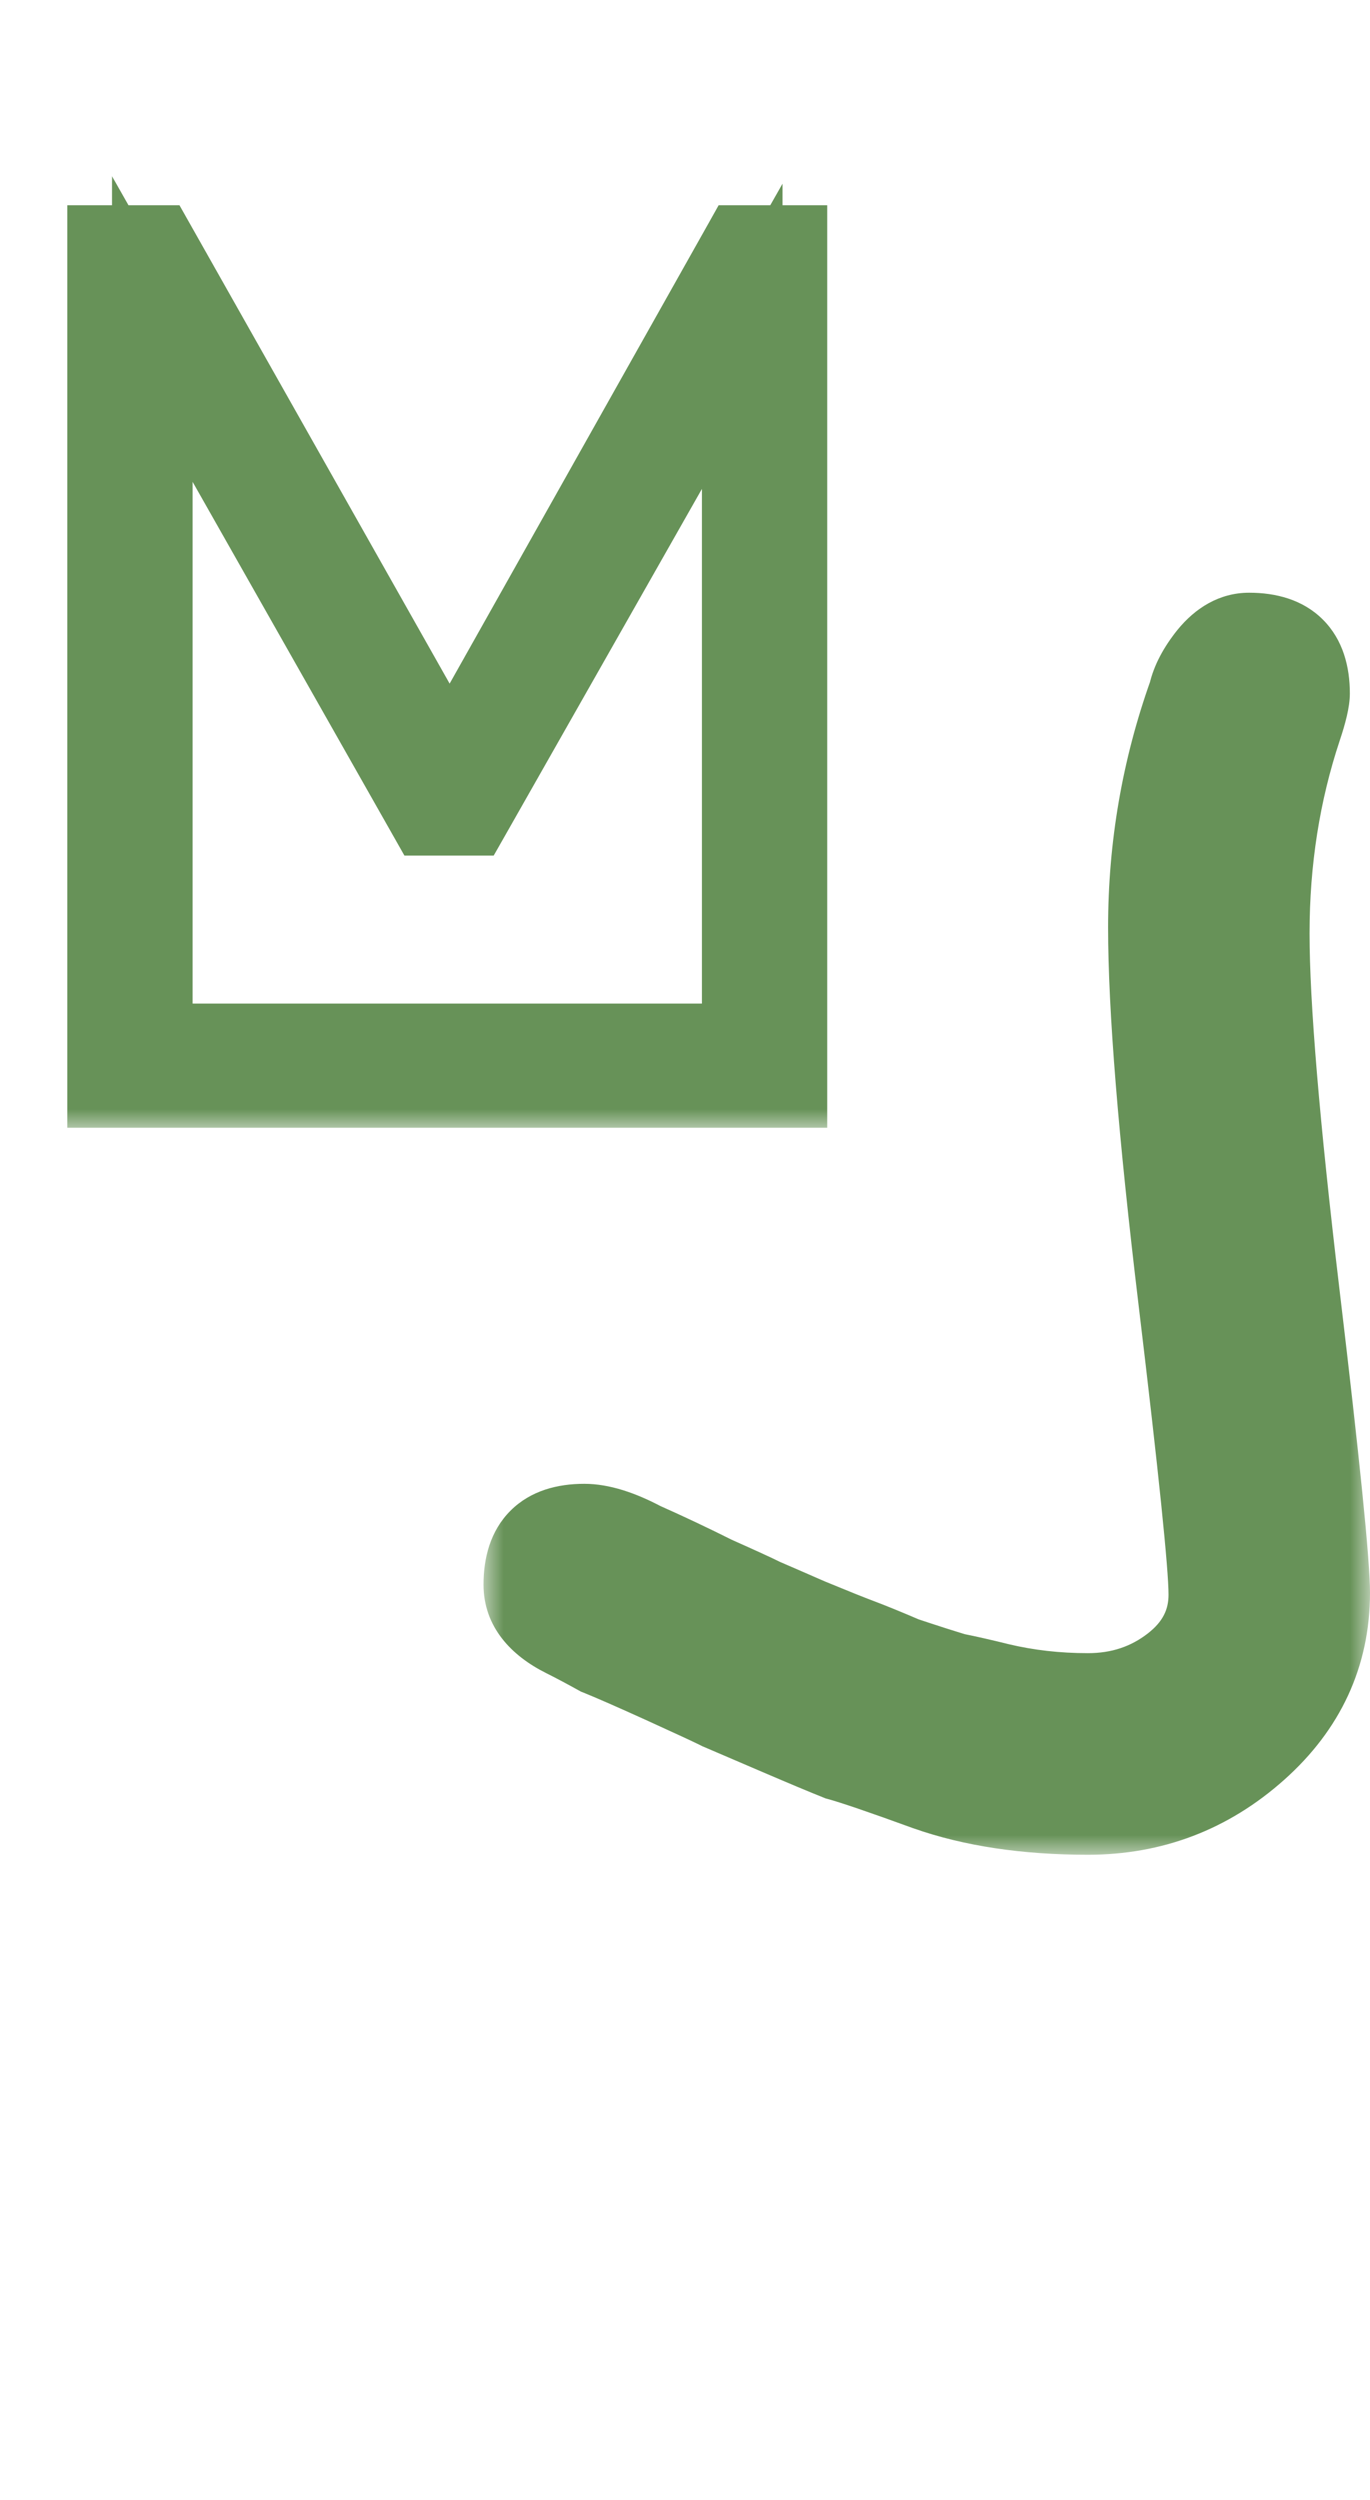 <svg width="34" height="62" viewBox="0 0 34 62" fill="none" xmlns="http://www.w3.org/2000/svg">
<mask id="path-1-outside-1_51_4" maskUnits="userSpaceOnUse" x="1" y="4" width="20" height="24" fill="black">
<rect fill="white" x="1" y="4" width="20" height="24"/>
<path d="M2.67 6.09H3.87L11.16 18.99L18.42 6.09H19.53V26.97H2.67V6.09ZM3.78 25.89H18.42V8.34L11.67 20.22H10.62L3.78 8.16V25.89Z"/>
</mask>
<path d="M2.67 6.09H3.87L11.16 18.99L18.42 6.09H19.53V26.97H2.67V6.09ZM3.78 25.89H18.42V8.34L11.67 20.22H10.62L3.78 8.16V25.89Z" fill="#679258"/>
<path d="M2.67 6.09V5.09H1.67V6.09H2.67ZM3.87 6.09L4.741 5.598L4.454 5.09H3.87V6.09ZM11.16 18.99L10.289 19.482L11.162 21.026L12.031 19.48L11.16 18.99ZM18.42 6.09V5.09H17.835L17.549 5.6L18.42 6.09ZM19.53 6.09H20.53V5.09H19.53V6.09ZM19.53 26.97V27.97H20.53V26.97H19.53ZM2.67 26.97H1.67V27.97H2.67V26.97ZM3.78 25.89H2.78V26.89H3.78V25.89ZM18.42 25.89V26.89H19.42V25.89H18.42ZM18.42 8.34H19.42V4.556L17.55 7.846L18.42 8.34ZM11.67 20.22V21.22H12.252L12.54 20.714L11.67 20.22ZM10.62 20.22L9.75 20.713L10.037 21.22H10.62V20.22ZM3.78 8.16L4.65 7.667L2.78 4.37V8.16H3.78ZM2.67 6.09V7.09H3.87V6.09V5.09H2.67V6.09ZM3.87 6.09L2.999 6.582L10.289 19.482L11.16 18.99L12.031 18.498L4.741 5.598L3.87 6.09ZM11.16 18.99L12.031 19.48L19.291 6.58L18.42 6.09L17.549 5.6L10.289 18.5L11.16 18.99ZM18.42 6.09V7.09H19.53V6.09V5.09H18.42V6.09ZM19.53 6.09H18.53V26.97H19.53H20.53V6.09H19.53ZM19.53 26.97V25.97H2.67V26.97V27.97H19.53V26.97ZM2.67 26.97H3.67V6.09H2.67H1.67V26.97H2.67ZM3.78 25.89V26.89H18.42V25.89V24.89H3.78V25.89ZM18.42 25.89H19.42V8.34H18.42H17.42V25.89H18.42ZM18.42 8.34L17.55 7.846L10.8 19.726L11.67 20.22L12.54 20.714L19.29 8.834L18.42 8.34ZM11.67 20.22V19.22H10.62V20.22V21.22H11.67V20.22ZM10.62 20.22L11.49 19.727L4.65 7.667L3.78 8.16L2.91 8.653L9.75 20.713L10.62 20.22ZM3.78 8.16H2.78V25.89H3.78H4.78V8.16H3.78Z" fill="#679258" mask="url(#path-1-outside-1_51_4)"/>
<mask id="path-3-outside-2_51_4" maskUnits="userSpaceOnUse" x="12" y="14" width="22" height="32" fill="black">
<rect fill="white" x="12" y="14" width="22" height="32"/>
<path d="M13 39.3C13 38.3 13.5 37.8 14.5 37.8C14.9 37.8 15.383 37.95 15.95 38.25C16.55 38.517 17.15 38.8 17.75 39.1C18.35 39.367 18.75 39.55 18.95 39.65C19.183 39.75 19.567 39.917 20.1 40.15C20.667 40.383 21.083 40.55 21.35 40.65C21.617 40.75 21.983 40.9 22.45 41.1C22.95 41.267 23.367 41.4 23.7 41.5C24.033 41.567 24.4 41.65 24.8 41.75C25.5 41.917 26.233 42 27 42C27.8 42 28.5 41.767 29.1 41.3C29.7 40.833 30 40.25 30 39.55C30 38.85 29.75 36.417 29.25 32.25C28.75 28.083 28.5 25 28.5 23C28.5 21 28.833 19.067 29.5 17.2C29.567 16.9 29.733 16.583 30 16.25C30.3 15.883 30.633 15.7 31 15.7C32 15.7 32.5 16.2 32.5 17.2C32.5 17.367 32.433 17.65 32.3 18.05C31.767 19.65 31.5 21.35 31.5 23.15C31.5 24.917 31.75 27.9 32.25 32.1C32.75 36.3 33 38.767 33 39.5C33 41.033 32.4 42.333 31.2 43.4C30 44.467 28.6 45 27 45C25.467 45 24.133 44.8 23 44.4C21.9 44 21.167 43.75 20.8 43.65C20.467 43.517 19.95 43.3 19.25 43C18.55 42.7 18.083 42.5 17.85 42.4C17.65 42.3 17.183 42.083 16.45 41.75C15.717 41.417 15.183 41.183 14.85 41.05C14.55 40.883 14.267 40.733 14 40.6C13.333 40.267 13 39.833 13 39.3Z"/>
</mask>
<path d="M13 39.3C13 38.3 13.5 37.8 14.5 37.8C14.9 37.8 15.383 37.95 15.95 38.25C16.55 38.517 17.15 38.8 17.75 39.1C18.35 39.367 18.75 39.55 18.95 39.65C19.183 39.75 19.567 39.917 20.1 40.15C20.667 40.383 21.083 40.55 21.35 40.65C21.617 40.75 21.983 40.9 22.45 41.1C22.95 41.267 23.367 41.4 23.7 41.5C24.033 41.567 24.4 41.65 24.8 41.75C25.5 41.917 26.233 42 27 42C27.8 42 28.5 41.767 29.1 41.3C29.7 40.833 30 40.25 30 39.55C30 38.85 29.75 36.417 29.25 32.25C28.75 28.083 28.5 25 28.5 23C28.5 21 28.833 19.067 29.5 17.2C29.567 16.9 29.733 16.583 30 16.25C30.3 15.883 30.633 15.7 31 15.7C32 15.7 32.5 16.2 32.5 17.2C32.5 17.367 32.433 17.65 32.3 18.05C31.767 19.65 31.5 21.35 31.5 23.15C31.5 24.917 31.75 27.9 32.25 32.1C32.75 36.3 33 38.767 33 39.5C33 41.033 32.4 42.333 31.2 43.4C30 44.467 28.6 45 27 45C25.467 45 24.133 44.8 23 44.4C21.9 44 21.167 43.75 20.8 43.65C20.467 43.517 19.95 43.3 19.25 43C18.55 42.7 18.083 42.5 17.85 42.4C17.65 42.3 17.183 42.083 16.45 41.75C15.717 41.417 15.183 41.183 14.85 41.05C14.55 40.883 14.267 40.733 14 40.6C13.333 40.267 13 39.833 13 39.3Z" fill="#679258"/>
<path d="M15.95 38.25L15.482 39.134L15.512 39.15L15.544 39.164L15.95 38.25ZM17.75 39.1L17.303 39.994L17.323 40.005L17.344 40.014L17.75 39.1ZM18.95 39.65L18.503 40.544L18.529 40.558L18.556 40.569L18.95 39.65ZM20.1 40.15L19.699 41.066L19.709 41.071L19.719 41.075L20.1 40.15ZM21.35 40.65L21.701 39.714L21.701 39.714L21.35 40.65ZM22.45 41.1L22.056 42.019L22.094 42.035L22.134 42.049L22.45 41.1ZM23.7 41.5L23.413 42.458L23.458 42.471L23.504 42.481L23.7 41.5ZM24.8 41.75L24.558 42.72L24.568 42.723L24.8 41.75ZM29.1 41.3L29.714 42.089L29.714 42.089L29.1 41.3ZM29.25 32.25L28.257 32.369L28.257 32.369L29.25 32.25ZM29.5 17.2L30.442 17.536L30.463 17.478L30.476 17.417L29.5 17.2ZM30 16.25L29.226 15.617L29.219 15.625L30 16.25ZM32.3 18.05L33.249 18.366L33.249 18.366L32.3 18.05ZM32.25 32.1L31.257 32.218L31.257 32.218L32.25 32.1ZM31.2 43.4L30.536 42.653L30.536 42.653L31.2 43.4ZM23 44.4L22.658 45.34L22.667 45.343L23 44.4ZM20.8 43.65L20.429 44.578L20.482 44.6L20.537 44.615L20.8 43.65ZM19.25 43L19.644 42.081L19.644 42.081L19.25 43ZM17.85 42.4L17.403 43.294L17.429 43.308L17.456 43.319L17.85 42.4ZM16.45 41.75L16.864 40.84L16.45 41.75ZM14.85 41.05L14.364 41.924L14.42 41.955L14.479 41.978L14.85 41.05ZM14 40.6L14.447 39.706L14.447 39.706L14 40.6ZM13 39.3H14C14 39.13 14.022 39.023 14.042 38.96C14.062 38.902 14.079 38.885 14.082 38.882C14.085 38.879 14.102 38.862 14.16 38.842C14.223 38.822 14.33 38.8 14.5 38.8V37.8V36.8C13.846 36.8 13.172 36.964 12.668 37.468C12.164 37.972 12 38.646 12 39.3H13ZM14.5 37.8V38.8C14.667 38.8 14.982 38.869 15.482 39.134L15.95 38.25L16.418 37.366C15.785 37.031 15.133 36.8 14.5 36.8V37.8ZM15.95 38.25L15.544 39.164C16.13 39.424 16.716 39.701 17.303 39.994L17.75 39.1L18.197 38.206C17.584 37.899 16.97 37.609 16.356 37.336L15.95 38.25ZM17.75 39.1L17.344 40.014C17.947 40.282 18.326 40.456 18.503 40.544L18.95 39.65L19.397 38.756C19.174 38.644 18.753 38.452 18.156 38.186L17.75 39.1ZM18.95 39.65L18.556 40.569C18.786 40.667 19.166 40.833 19.699 41.066L20.1 40.15L20.501 39.234C19.967 39 19.581 38.833 19.344 38.731L18.95 39.65ZM20.1 40.15L19.719 41.075C20.287 41.309 20.716 41.48 20.999 41.586L21.35 40.65L21.701 39.714C21.45 39.62 21.046 39.458 20.481 39.225L20.1 40.15ZM21.35 40.65L20.999 41.586C21.244 41.678 21.595 41.821 22.056 42.019L22.45 41.1L22.844 40.181C22.372 39.979 21.989 39.822 21.701 39.714L21.35 40.65ZM22.45 41.1L22.134 42.049C22.639 42.217 23.066 42.354 23.413 42.458L23.7 41.5L23.987 40.542C23.667 40.446 23.261 40.316 22.766 40.151L22.45 41.1ZM23.7 41.5L23.504 42.481C23.819 42.544 24.17 42.623 24.558 42.72L24.8 41.75L25.043 40.78C24.63 40.677 24.248 40.59 23.896 40.519L23.7 41.5ZM24.8 41.75L24.568 42.723C25.349 42.909 26.16 43 27 43V42V41C26.306 41 25.651 40.925 25.032 40.777L24.8 41.75ZM27 42V43C28.01 43 28.929 42.7 29.714 42.089L29.1 41.3L28.486 40.511C28.071 40.833 27.59 41 27 41V42ZM29.1 41.3L29.714 42.089C30.534 41.452 31 40.588 31 39.55H30H29C29 39.912 28.866 40.215 28.486 40.511L29.1 41.3ZM30 39.55H31C31 38.773 30.738 36.26 30.243 32.131L29.25 32.25L28.257 32.369C28.762 36.573 29 38.926 29 39.55H30ZM29.25 32.25L30.243 32.131C29.744 27.971 29.5 24.937 29.5 23H28.5H27.5C27.5 25.063 27.756 28.196 28.257 32.369L29.25 32.25ZM28.5 23H29.5C29.5 21.114 29.814 19.294 30.442 17.536L29.5 17.2L28.558 16.864C27.853 18.839 27.5 20.886 27.5 23H28.5ZM29.5 17.2L30.476 17.417C30.499 17.312 30.575 17.132 30.781 16.875L30 16.25L29.219 15.625C28.892 16.034 28.634 16.488 28.524 16.983L29.5 17.2ZM30 16.25L30.774 16.883C30.862 16.775 30.926 16.731 30.957 16.714C30.982 16.7 30.992 16.7 31 16.7V15.7V14.7C30.25 14.7 29.656 15.091 29.226 15.617L30 16.25ZM31 15.7V16.7C31.17 16.7 31.277 16.722 31.34 16.742C31.398 16.762 31.415 16.779 31.418 16.782C31.421 16.785 31.438 16.802 31.458 16.86C31.478 16.923 31.5 17.03 31.5 17.2H32.5H33.5C33.5 16.546 33.336 15.872 32.832 15.368C32.328 14.864 31.654 14.7 31 14.7V15.7ZM32.5 17.2H31.5C31.5 17.17 31.503 17.195 31.477 17.308C31.453 17.411 31.412 17.551 31.351 17.734L32.3 18.05L33.249 18.366C33.38 17.974 33.5 17.548 33.5 17.2H32.5ZM32.3 18.05L31.351 17.734C30.782 19.442 30.5 21.25 30.5 23.15H31.5H32.5C32.5 21.45 32.752 19.858 33.249 18.366L32.3 18.05ZM31.5 23.15H30.5C30.5 24.982 30.757 28.018 31.257 32.218L32.25 32.1L33.243 31.982C32.743 27.782 32.5 24.851 32.5 23.15H31.5ZM32.25 32.1L31.257 32.218C31.761 36.454 32 38.842 32 39.5H33H34C34 38.691 33.739 36.146 33.243 31.982L32.25 32.1ZM33 39.5H32C32 40.733 31.534 41.766 30.536 42.653L31.2 43.4L31.864 44.147C33.266 42.901 34 41.334 34 39.5H33ZM31.2 43.4L30.536 42.653C29.518 43.557 28.354 44 27 44V45V46C28.846 46 30.482 45.376 31.864 44.147L31.2 43.4ZM27 45V44C25.55 44 24.334 43.81 23.333 43.457L23 44.4L22.667 45.343C23.932 45.789 25.383 46 27 46V45ZM23 44.4L23.342 43.46C22.249 43.063 21.477 42.798 21.063 42.685L20.8 43.65L20.537 44.615C20.857 44.702 21.551 44.937 22.658 45.34L23 44.4ZM20.8 43.65L21.171 42.721C20.85 42.593 20.343 42.38 19.644 42.081L19.25 43L18.856 43.919C19.557 44.22 20.083 44.44 20.429 44.578L20.8 43.65ZM19.25 43L19.644 42.081C18.944 41.781 18.477 41.581 18.244 41.481L17.85 42.4L17.456 43.319C17.689 43.419 18.156 43.619 18.856 43.919L19.25 43ZM17.85 42.4L18.297 41.506C18.077 41.396 17.592 41.171 16.864 40.84L16.45 41.75L16.036 42.66C16.775 42.996 17.223 43.204 17.403 43.294L17.85 42.4ZM16.45 41.75L16.864 40.84C16.129 40.506 15.578 40.264 15.221 40.121L14.85 41.05L14.479 41.978C14.789 42.103 15.304 42.328 16.036 42.66L16.45 41.75ZM14.85 41.05L15.336 40.176C15.025 40.003 14.729 39.846 14.447 39.706L14 40.6L13.553 41.494C13.805 41.62 14.075 41.764 14.364 41.924L14.85 41.05ZM14 40.6L14.447 39.706C14.203 39.583 14.09 39.477 14.043 39.415C14.007 39.369 14 39.34 14 39.3H13H12C12 40.359 12.702 41.069 13.553 41.494L14 40.6Z" fill="#679258" mask="url(#path-3-outside-2_51_4)"/>
</svg>
